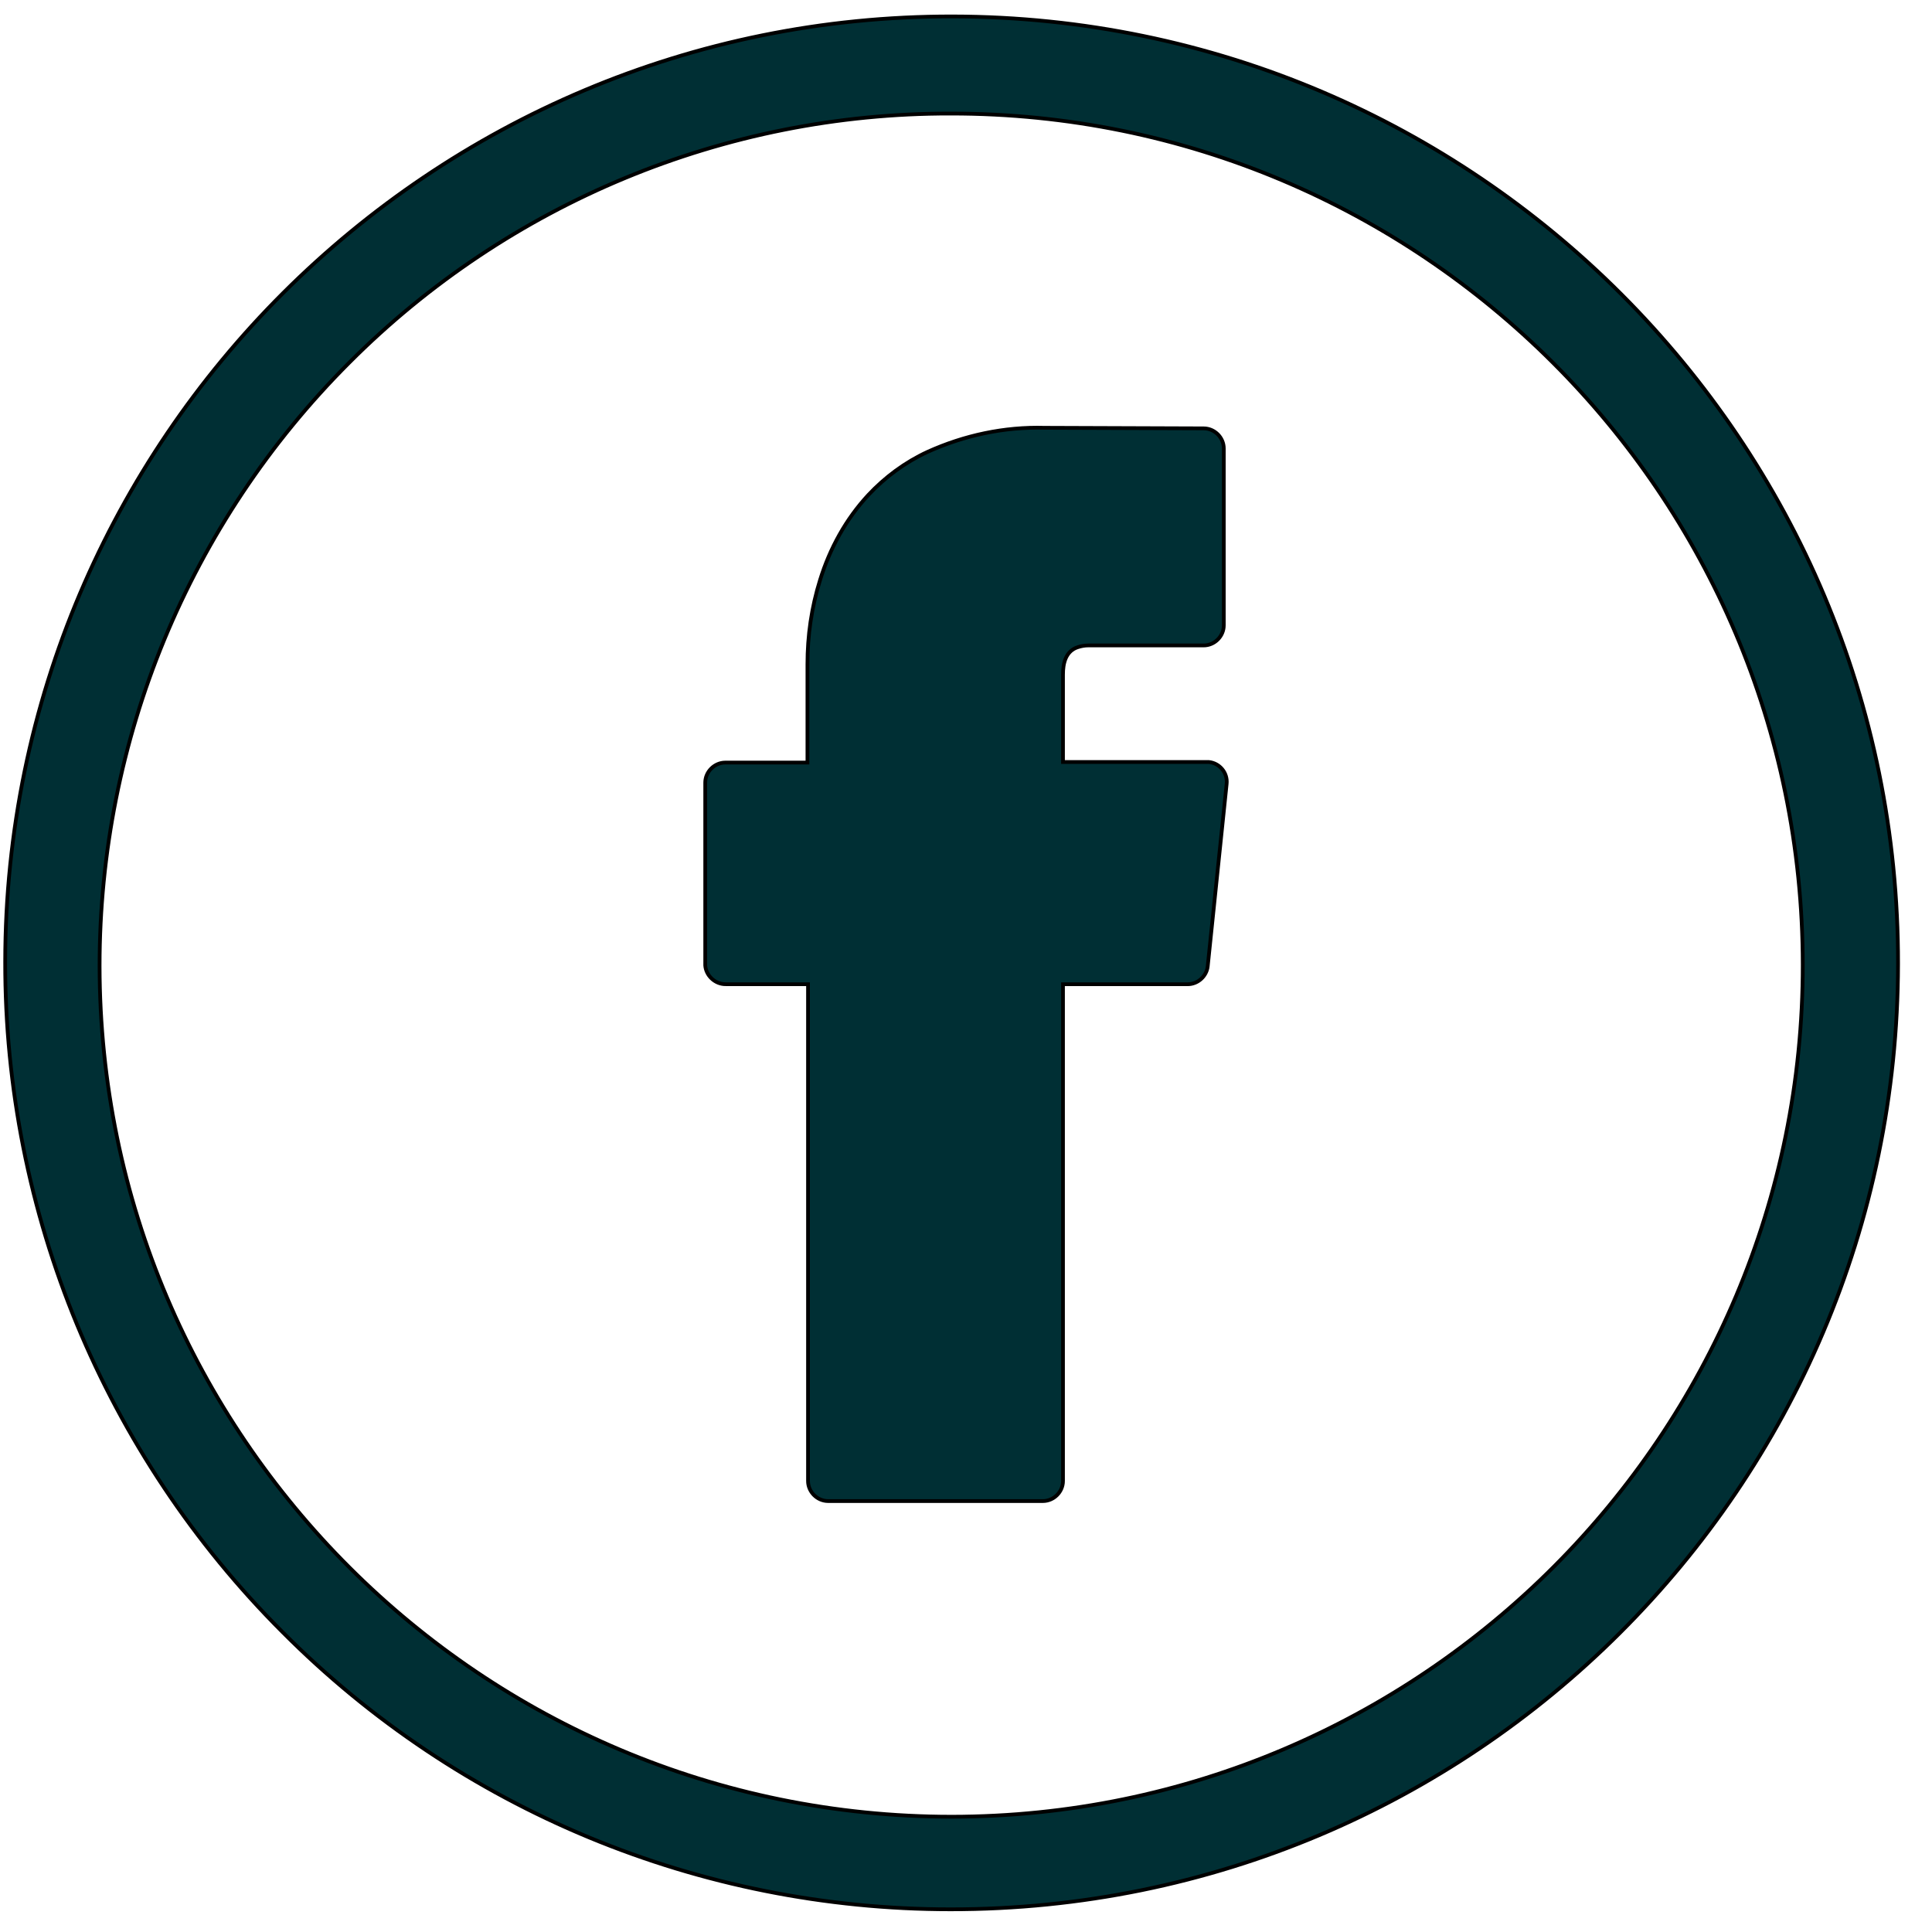 <svg width="515" height="515" xmlns="http://www.w3.org/2000/svg">
 <title/>

 <g>
  <title>background</title>
  <rect fill="none" id="canvas_background" height="402" width="582" y="-1" x="-1"/>
 </g>
 <g>
  <title>Layer 1</title>
  <path stroke="null" fill="#002f34" id="svg_1" d="m193.501,262.36l21.889,0l0,132.408c0,2.908 2.449,5.358 5.358,5.358l57.249,0c2.908,0 5.358,-2.449 5.358,-5.358l0,-132.408l33.217,0c2.755,0 5.051,-2.143 5.358,-4.745l5.051,-48.677c0.306,-2.908 -1.837,-5.511 -4.745,-5.817c-0.153,0 -0.306,0 -0.612,0l-38.268,0l0,-23.267c0,-1.531 0.153,-3.061 0.765,-4.439c0.612,-1.378 1.684,-2.449 3.215,-2.908c0.918,-0.306 1.837,-0.459 2.755,-0.459l30.768,0c2.908,0 5.358,-2.449 5.358,-5.358l0,-47.146c0,-2.908 -2.449,-5.358 -5.358,-5.358l-42.401,-0.153l0,0c-10.715,-0.306 -21.43,1.99 -31.227,6.429c-5.97,2.755 -11.327,6.735 -15.767,11.48c-5.97,6.429 -10.256,14.236 -12.858,22.655c-2.296,7.348 -3.368,14.848 -3.368,22.502l0,26.175l-21.889,0c-2.908,0 -5.358,2.449 -5.358,5.358l0,48.677c0.153,2.602 2.449,5.051 5.511,5.051l0,0z"/>
  <path stroke="null" fill="#002f34" id="svg_2" d="m253.366,508.95c139.358,0.121 252.344,-112.623 252.586,-251.981s-112.744,-252.344 -251.981,-252.586s-252.465,112.744 -252.586,251.981c-0.121,67.017 26.492,131.253 73.913,178.673c47.178,47.42 111.292,73.913 178.068,73.913zm0,-478.679c125.325,-0.121 227.061,101.494 227.182,226.819c0.121,125.325 -101.494,227.061 -226.819,227.182c-125.325,0 -227.061,-101.494 -227.182,-226.819c0,-60.243 23.831,-118.067 66.534,-160.769c42.461,-42.581 100.163,-66.534 160.285,-66.413l0,0z"/>
 </g>
</svg>